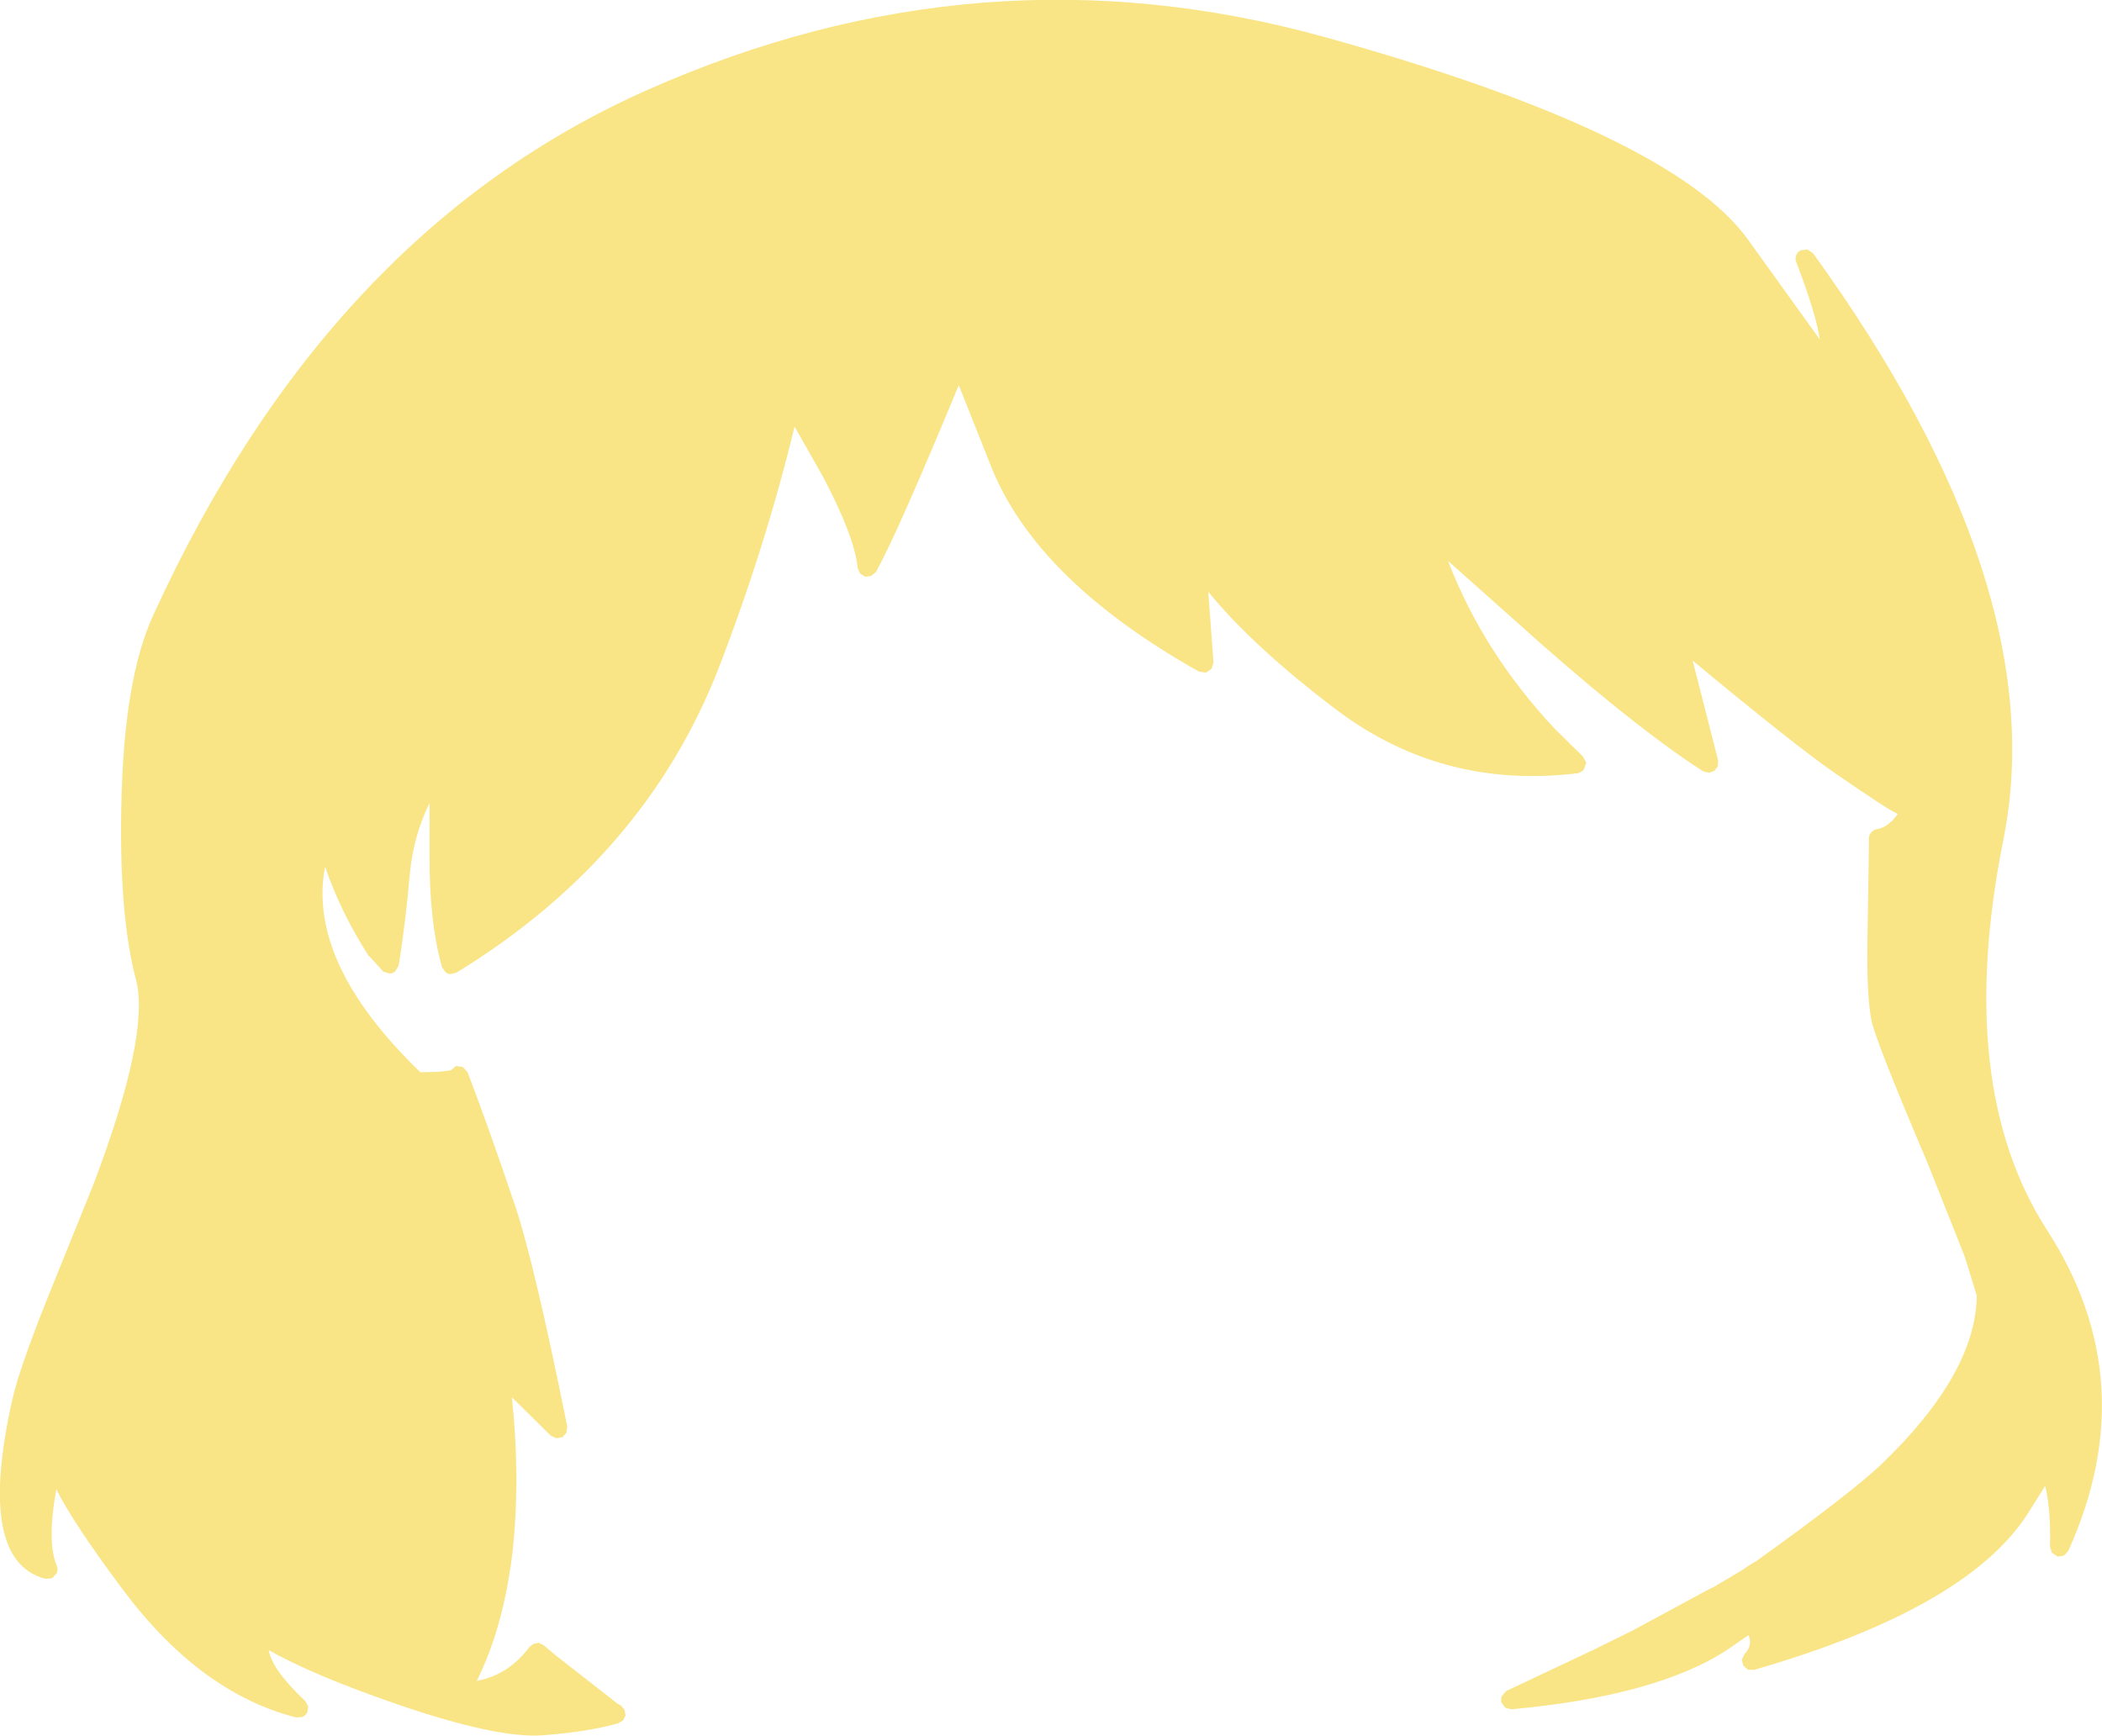 <?xml version="1.0" encoding="UTF-8" standalone="no"?>
<svg xmlns:xlink="http://www.w3.org/1999/xlink" height="180.25px" width="218.25px" xmlns="http://www.w3.org/2000/svg">
  <g transform="matrix(1, 0, 0, 1, 110.65, 315.7)">
    <path d="M75.85 -289.2 Q76.0 -289.55 76.3 -289.7 L77.0 -289.8 77.6 -289.4 Q102.65 -254.75 97.35 -228.45 92.25 -202.95 101.9 -187.95 112.05 -172.25 104.1 -154.65 L103.65 -154.15 103.0 -154.05 102.4 -154.45 102.2 -155.05 Q102.3 -158.9 101.7 -161.4 L99.85 -158.45 Q93.5 -148.65 71.5 -142.3 L70.85 -142.3 70.35 -142.75 70.2 -143.35 70.5 -143.95 Q71.35 -144.85 70.9 -145.9 L68.8 -144.45 Q61.5 -139.6 46.3 -138.2 L45.65 -138.35 45.25 -138.9 Q45.15 -139.25 45.3 -139.6 L45.75 -140.1 54.85 -144.4 58.9 -146.4 66.95 -150.75 67.2 -150.85 69.9 -152.45 70.55 -152.85 70.65 -152.95 71.45 -153.45 71.65 -153.55 Q81.35 -160.5 84.65 -163.6 94.5 -173.05 94.6 -181.15 L93.35 -185.2 89.5 -194.9 Q83.95 -207.95 83.65 -209.8 83.15 -212.4 83.25 -218.2 L83.4 -227.95 83.4 -228.5 Q83.35 -228.9 83.6 -229.2 83.85 -229.55 84.25 -229.6 85.45 -229.8 86.4 -231.2 85.9 -231.25 79.75 -235.5 75.45 -238.5 65.1 -247.1 L67.75 -236.7 67.7 -236.1 67.35 -235.65 66.8 -235.45 66.2 -235.6 Q59.85 -239.65 49.75 -248.5 L39.7 -257.45 Q43.35 -247.95 50.8 -240.0 L53.7 -237.15 54.05 -236.5 53.8 -235.8 Q53.55 -235.5 53.15 -235.4 39.1 -233.7 28.1 -242.0 19.45 -248.55 14.8 -254.25 L15.35 -246.9 15.15 -246.25 14.55 -245.85 13.85 -245.95 Q-2.95 -255.4 -7.7 -267.15 L-11.1 -275.7 Q-17.5 -260.25 -19.7 -256.3 L-20.2 -255.9 -20.8 -255.8 -21.35 -256.15 -21.6 -256.7 Q-21.9 -259.95 -25.2 -266.2 L-28.15 -271.4 Q-31.15 -259.0 -36.0 -246.4 -43.65 -226.7 -63.25 -214.7 L-63.85 -214.55 Q-64.2 -214.55 -64.4 -214.75 L-64.75 -215.25 Q-66.1 -220.0 -66.05 -227.05 L-66.05 -232.3 Q-67.7 -229.0 -68.1 -224.95 -68.5 -220.2 -69.25 -215.45 L-69.6 -214.85 Q-69.85 -214.6 -70.2 -214.6 L-70.85 -214.8 -72.3 -216.4 -72.35 -216.4 Q-75.25 -220.9 -76.9 -225.7 -78.8 -215.75 -67.0 -204.35 L-65.0 -204.4 -65.05 -204.4 -63.85 -204.55 -63.3 -205.0 -62.6 -204.9 -62.1 -204.35 Q-59.95 -198.75 -57.1 -190.3 -55.1 -184.2 -51.75 -167.55 L-51.85 -166.9 -52.25 -166.45 -52.9 -166.35 -53.45 -166.6 -57.5 -170.6 Q-56.6 -162.0 -57.45 -154.4 -58.4 -146.65 -61.15 -141.15 -57.85 -141.75 -55.65 -144.7 L-55.25 -145.0 -54.7 -145.1 -54.2 -144.85 -52.95 -143.8 -46.55 -138.8 -46.2 -138.6 -45.85 -138.2 -45.8 -138.15 -45.7 -137.55 -45.95 -137.05 -46.45 -136.75 Q-49.6 -135.85 -54.3 -135.5 -59.0 -135.15 -69.35 -138.7 -78.2 -141.75 -82.75 -144.35 -82.4 -142.3 -78.95 -139.05 L-78.65 -138.5 -78.75 -137.85 Q-78.95 -137.55 -79.25 -137.4 L-79.9 -137.35 Q-89.9 -139.9 -97.95 -150.7 -103.1 -157.6 -104.8 -161.05 -105.8 -155.55 -104.75 -153.1 -104.6 -152.75 -104.75 -152.35 L-105.25 -151.8 -105.95 -151.75 Q-113.15 -153.65 -109.35 -170.45 -108.6 -173.65 -105.9 -180.45 L-100.95 -192.7 Q-95.1 -208.15 -96.5 -213.85 -98.3 -220.55 -98.05 -232.1 -97.8 -245.25 -94.7 -251.9 -76.5 -291.7 -43.45 -306.35 -8.8 -321.75 26.9 -311.85 62.7 -301.9 70.75 -290.95 L78.3 -280.45 Q77.9 -283.15 75.85 -288.5 75.7 -288.85 75.85 -289.2" fill="#f9e586" fill-rule="evenodd" stroke="none"/>
  </g>
</svg>
